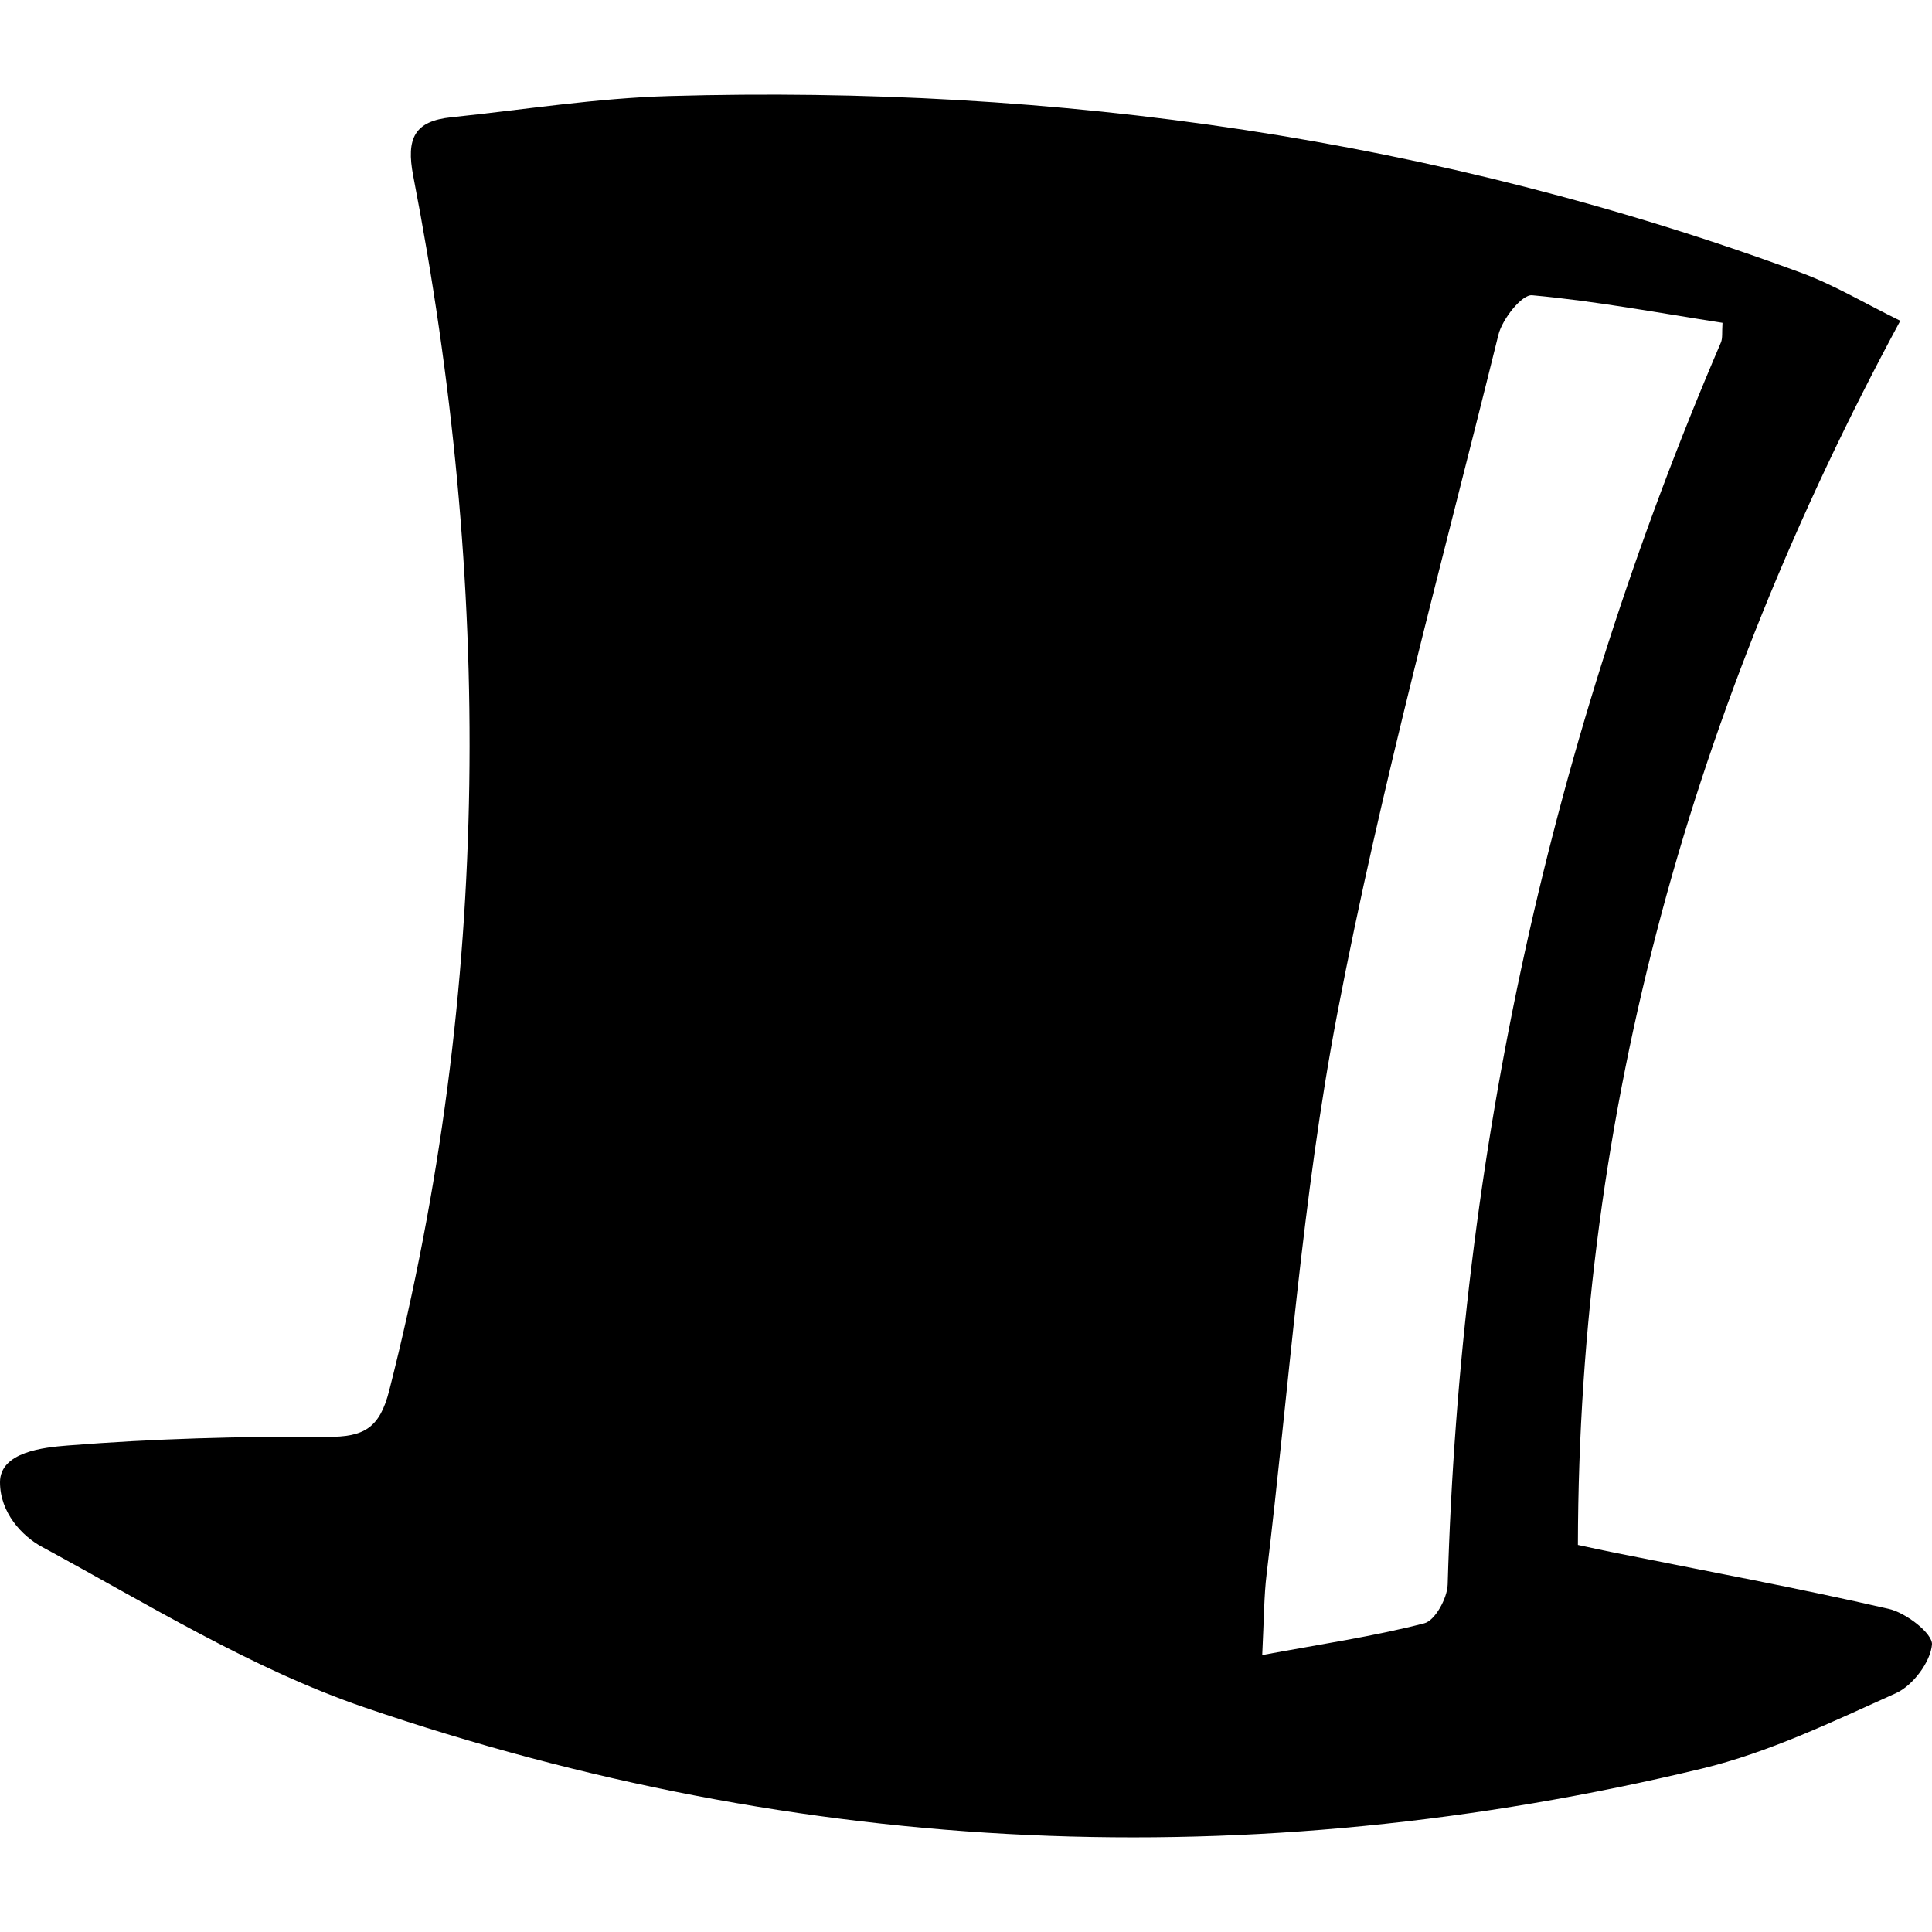 <?xml version="1.0" encoding="utf-8"?>
<!-- Generator: Adobe Illustrator 16.0.0, SVG Export Plug-In . SVG Version: 6.00 Build 0)  -->
<!DOCTYPE svg PUBLIC "-//W3C//DTD SVG 1.1//EN" "http://www.w3.org/Graphics/SVG/1.1/DTD/svg11.dtd">
<svg version="1.1" id="圖層_1" xmlns="http://www.w3.org/2000/svg" xmlns:xlink="http://www.w3.org/1999/xlink" x="0px" y="0px"
	 width="2500px" height="2500px" viewBox="0 0 2500 2500" enable-background="new 0 0 2500 2500" xml:space="preserve">
<path fill-rule="evenodd" clip-rule="evenodd" d="M2089.086,2009.121c118.52,23.799,237.346,45.734,355.086,72.787
	c22.242,5.096,56.818,31.842,55.807,46.111c-1.936,22.643-24.744,53.021-46.513,62.903c-81.938,36.842-164.56,76.821-251.285,97.669
	C1618.354,2429,1039.342,2403.645,471.579,2209.368c-145.714-49.886-280.437-133.711-417.167-207.698
	C28.611,1987.753,0,1957.46,0,1918.01s57.125-45.121,87.363-47.527c111.609-8.868,223.926-12.006,335.937-11.204
	c47.502,0.401,67.974-11.155,80.356-59.979c132.861-521.651,133.025-1045.709,31.086-1571.466
	c-9.528-49.224,1.792-71.205,49.294-76.113c94.039-9.762,187.98-24.812,282.232-27.454
	c502.192-14.245,992.216,54.531,1465.187,228.974c42.336,15.66,81.701,39.39,127.506,61.841
	c-268.881,498.328-416.153,1019.602-417.165,1584.04C2063.352,2003.769,2076.208,2006.575,2089.086,2009.121z M1982.5,382.064
	c-13.257-1.181-38.518,30.826-43.562,51.133c-72.01,292.09-152.083,582.882-208.431,878.131
	c-45.64,239.045-62.457,483.634-91.539,725.884c-3.396,27.951-3.253,56.466-5.658,104.417
	c75.804-14.105,143.71-24.059,209.749-41.088c13.87-3.538,29.767-32.501,30.238-50.263
	c16.039-558.211,133.474-1093.849,353.531-1607.032c2.405-5.661,1.227-12.832,2.074-25.521
	C2146.754,404.989,2064.979,389.518,1982.5,382.064z"/>
</svg>
